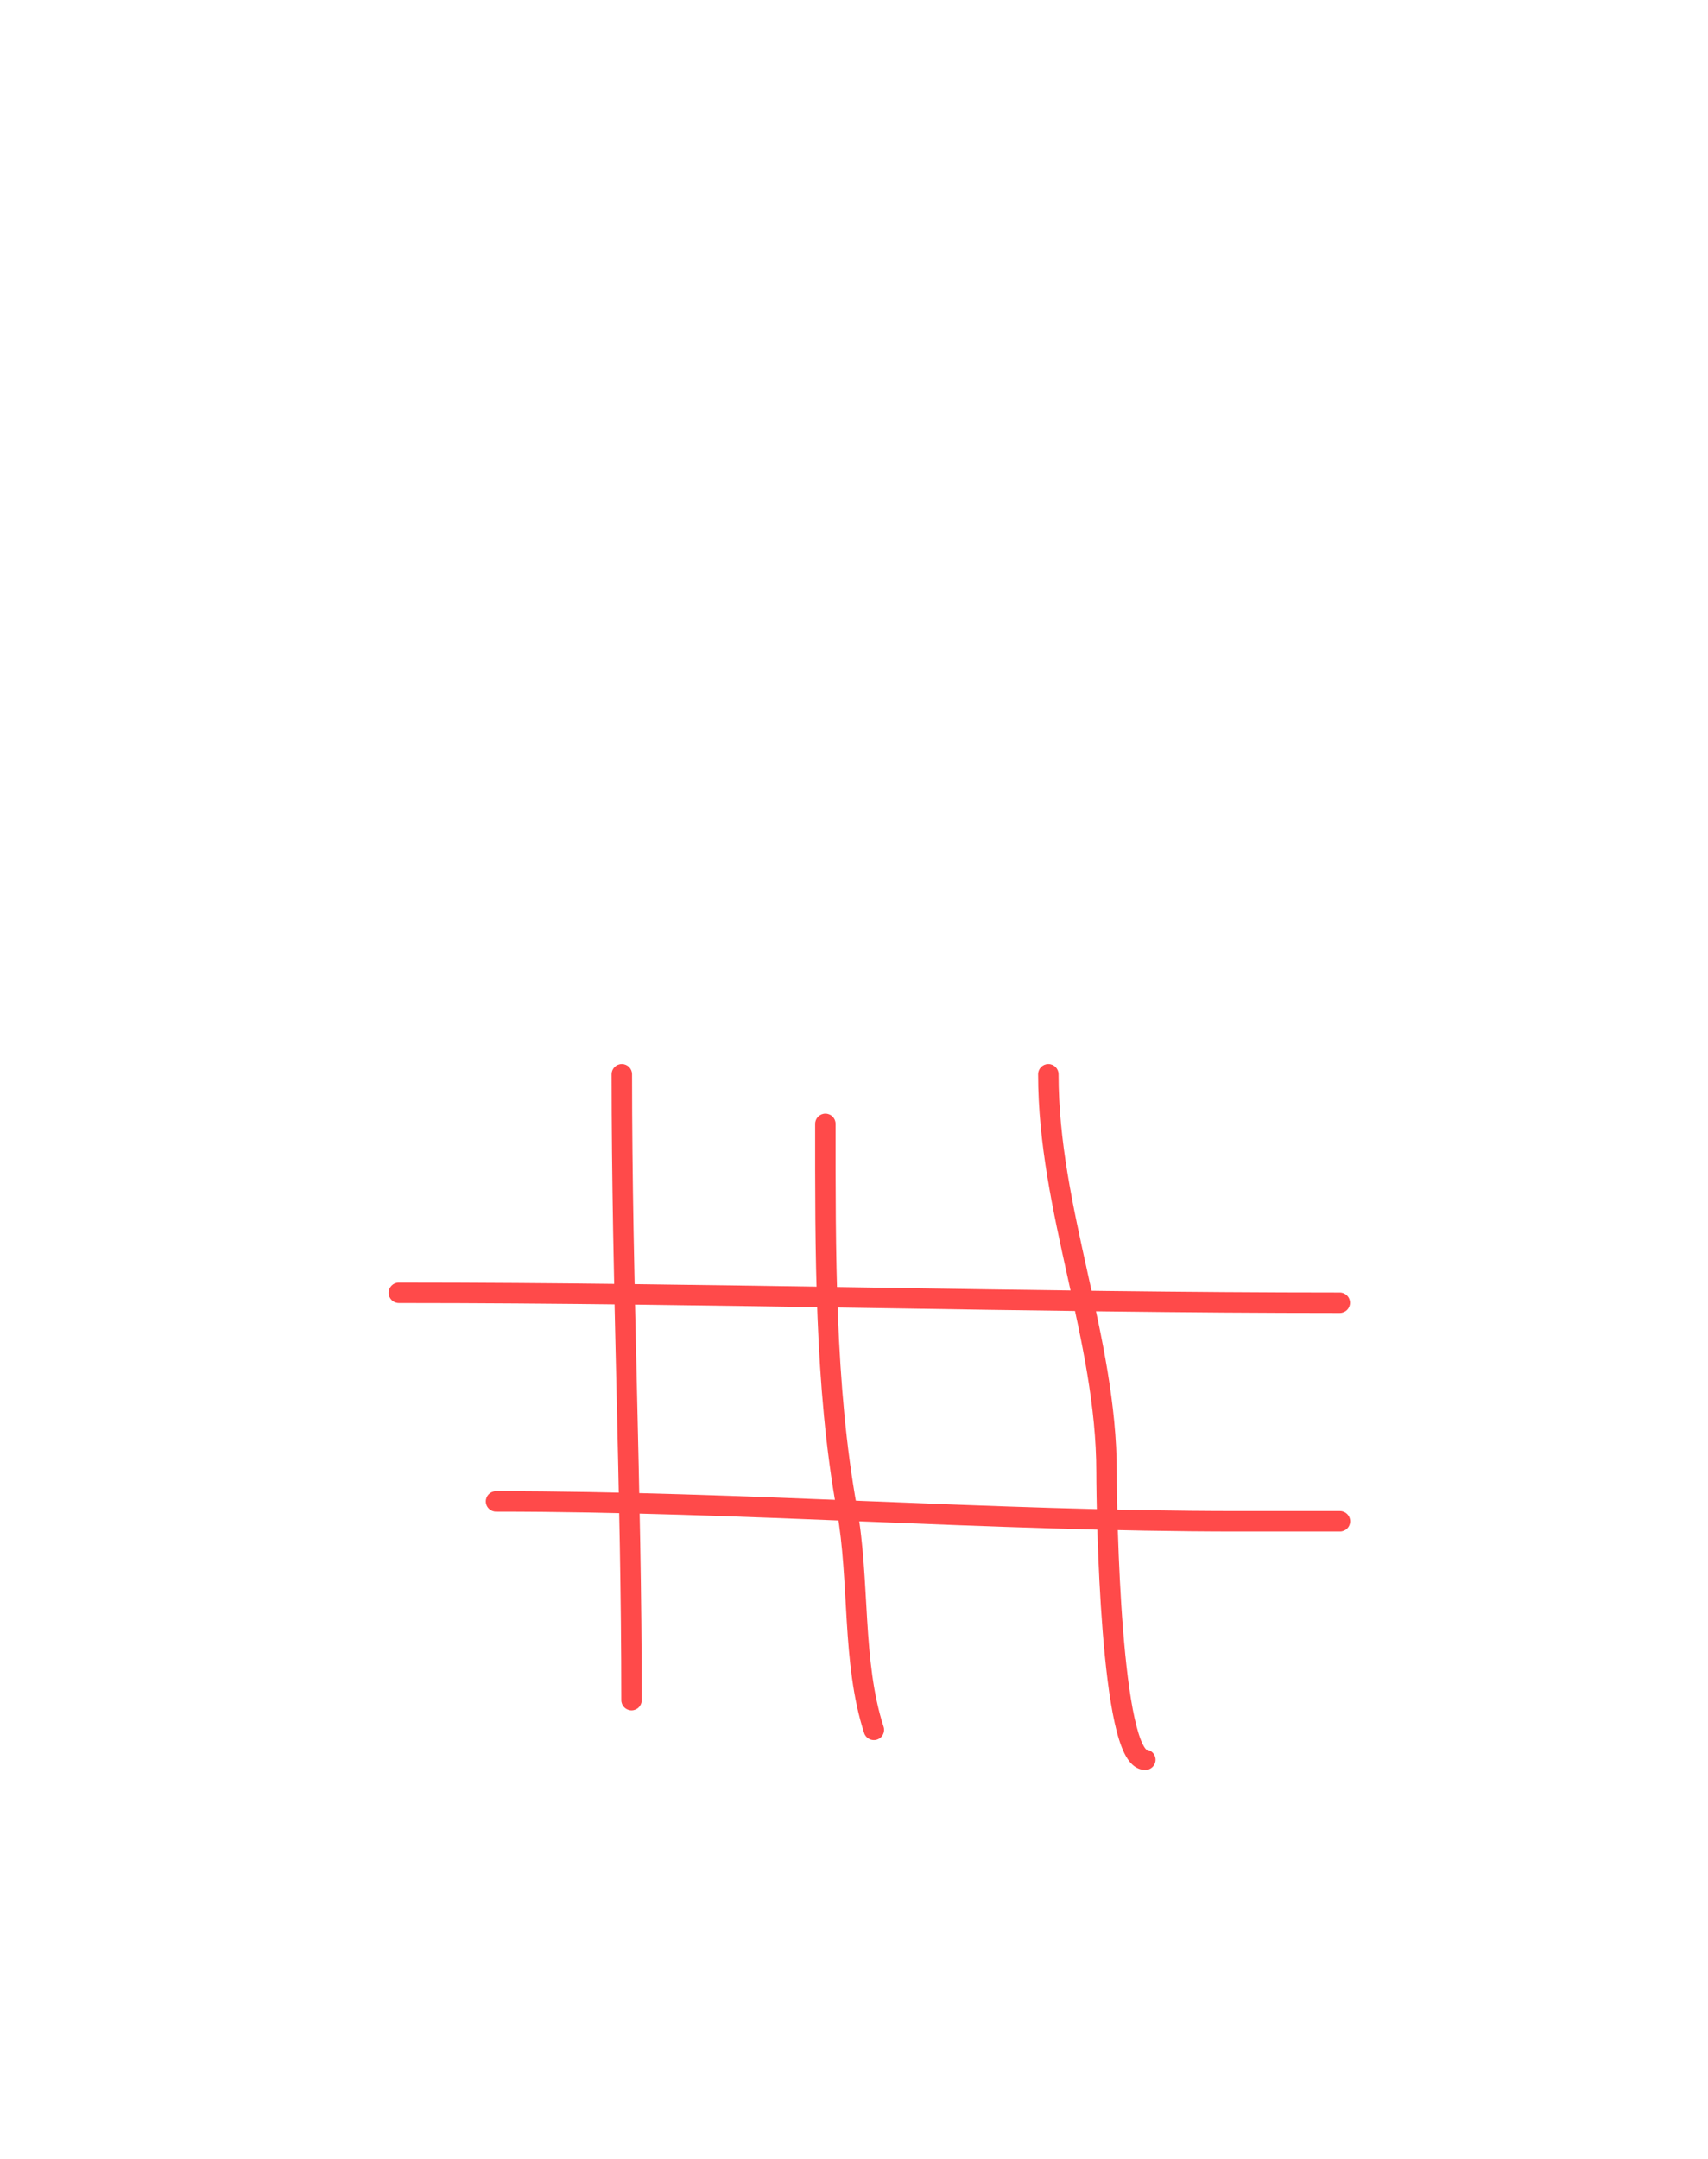 <svg width="167" height="211" viewBox="0 0 167 211" version="1.1" xmlns="http://www.w3.org/2000/svg" xmlns:xlink="http://www.w3.org/1999/xlink">
<title>Frame 3</title>
<desc>Created using Figma</desc>
<g id="Canvas" transform="translate(15987 2259)">
<clipPath id="clip-0" clip-rule="evenodd">
<path d="M -15987 -2259L -15820 -2259L -15820 -2048L -15987 -2048L -15987 -2259Z" fill="#FFFFFF"/>
</clipPath>
<g id="Frame 3" clip-path="url(#clip-0)">
<g id="Group 2">
<g id="Vector 5">
<use xlink:href="#path0_stroke" transform="translate(-15926.2 -2154)" fill="#FF4A4A"/>
</g>
<g id="Vector 6">
<use xlink:href="#path1_stroke" transform="translate(-15906.3 -2149.15)" fill="#FF4A4A"/>
</g>
<g id="Vector 7">
<use xlink:href="#path2_stroke" transform="translate(-15884.5 -2154)" fill="#FF4A4A"/>
</g>
<g id="Vector 8">
<use xlink:href="#path3_stroke" transform="translate(-15948 -2132.64)" fill="#FF4A4A"/>
</g>
<g id="Vector 9">
<use xlink:href="#path4_stroke" transform="translate(-15938.5 -2112.25)" fill="#FF4A4A"/>
</g>
</g>
</g>
</g>
<defs>
<path id="path0_stroke" d="M 1 0C 1 -0.552 0.552 -1 0 -1C -0.552 -1 -1 -0.552 -1 0L 1 0ZM -0.052 61.174C -0.052 61.726 0.396 62.174 0.948 62.174C 1.501 62.174 1.948 61.726 1.948 61.174L -0.052 61.174ZM -1 0C -1 10.232 -0.763 20.436 -0.526 30.622C -0.288 40.811 -0.052 50.984 -0.052 61.174L 1.948 61.174C 1.948 50.957 1.711 40.761 1.474 30.575C 1.237 20.385 1 10.205 1 0L -1 0Z"/>
<path id="path1_stroke" d="M 1 0C 1 -0.552 0.553 -1 0 -1C -0.552 -1 -1 -0.552 -1 0L 1 0ZM 2.108 37.654L 1.124 37.833L 2.108 37.654ZM 3.792 59.541C 3.963 60.067 4.527 60.354 5.052 60.183C 5.577 60.012 5.864 59.447 5.693 58.922L 3.792 59.541ZM -1 0C -1 12.206 -1.081 25.699 1.124 37.833L 3.092 37.475C 0.926 25.555 1 12.258 1 0L -1 0ZM 1.124 37.833C 1.744 41.245 1.858 44.889 2.091 48.627C 2.321 52.323 2.666 56.085 3.792 59.541L 5.693 58.922C 4.654 55.729 4.316 52.191 4.087 48.503C 3.86 44.858 3.739 41.038 3.092 37.475L 1.124 37.833Z"/>
<path id="path2_stroke" d="M 1 4.53494e-13C 1 -0.552 0.552 -1 4.53494e-13 -1C -0.552 -1 -1 -0.552 -1 -4.53494e-13L 1 4.53494e-13ZM 9.485 68C 10.037 68 10.485 67.552 10.485 67C 10.485 66.448 10.037 66 9.485 66L 9.485 68ZM -1 -4.53494e-13C -1 6.781 0.45 13.346 1.869 19.758C 3.296 26.205 4.691 32.494 4.691 38.895L 6.691 38.895C 6.691 32.238 5.24 25.733 3.822 19.325C 2.395 12.881 1 6.527 1 4.53494e-13L -1 -4.53494e-13ZM 4.691 38.895C 4.691 40.824 4.788 47.879 5.314 54.463C 5.576 57.748 5.948 60.958 6.479 63.362C 6.742 64.556 7.058 65.615 7.45 66.397C 7.646 66.788 7.887 67.165 8.195 67.455C 8.513 67.754 8.948 68 9.485 68L 9.485 66C 9.596 66 9.628 66.056 9.566 65.998C 9.495 65.931 9.379 65.782 9.238 65.501C 8.957 64.941 8.684 64.074 8.432 62.931C 7.932 60.665 7.568 57.566 7.308 54.303C 6.788 47.792 6.691 40.794 6.691 38.895L 4.691 38.895Z"/>
<path id="path3_stroke" d="M 0 -1C -0.552 -1 -1 -0.552 -1 0C -1 0.552 -0.552 1 0 1L 0 -1ZM 92 1.971C 92.552 1.971 93 1.523 93 0.971C 93 0.419 92.552 -0.029 92 -0.029L 92 1.971ZM 0 1C 15.262 1 30.702 1.243 46.109 1.485C 61.513 1.728 76.885 1.971 92 1.971L 92 -0.029C 76.903 -0.029 61.547 -0.272 46.14 -0.514C 30.736 -0.757 15.281 -1 0 -1L 0 1Z"/>
<path id="path4_stroke" d="M 0 -1C -0.552 -1 -1 -0.552 -1 0C -1 0.552 -0.552 1 0 1L 0 -1ZM 82.515 2.942C 83.067 2.942 83.515 2.494 83.515 1.942C 83.515 1.39 83.067 0.942 82.515 0.942L 82.515 2.942ZM 0 1C 12.057 1 24.108 1.485 36.19 1.97C 48.265 2.456 60.371 2.942 72.504 2.942L 72.504 0.942C 60.418 0.942 48.352 0.457 36.27 -0.028C 24.195 -0.514 12.104 -1 0 -1L 0 1ZM 72.504 2.942C 72.51 2.942 72.517 2.942 72.523 2.942C 72.53 2.942 72.536 2.942 72.543 2.942C 72.549 2.942 72.556 2.942 72.562 2.942C 72.569 2.942 72.576 2.942 72.582 2.942C 72.588 2.942 72.595 2.942 72.602 2.942C 72.608 2.942 72.615 2.942 72.621 2.942C 72.628 2.942 72.634 2.942 72.641 2.942C 72.647 2.942 72.654 2.942 72.66 2.942C 72.667 2.942 72.673 2.942 72.68 2.942C 72.686 2.942 72.693 2.942 72.699 2.942C 72.706 2.942 72.712 2.942 72.719 2.942C 72.725 2.942 72.732 2.942 72.738 2.942C 72.745 2.942 72.751 2.942 72.758 2.942C 72.764 2.942 72.771 2.942 72.778 2.942C 72.784 2.942 72.791 2.942 72.797 2.942C 72.804 2.942 72.81 2.942 72.817 2.942C 72.823 2.942 72.83 2.942 72.836 2.942C 72.843 2.942 72.849 2.942 72.856 2.942C 72.862 2.942 72.869 2.942 72.875 2.942C 72.882 2.942 72.888 2.942 72.895 2.942C 72.901 2.942 72.908 2.942 72.914 2.942C 72.921 2.942 72.927 2.942 72.934 2.942C 72.941 2.942 72.947 2.942 72.954 2.942C 72.96 2.942 72.967 2.942 72.973 2.942C 72.98 2.942 72.986 2.942 72.993 2.942C 72.999 2.942 73.006 2.942 73.012 2.942C 73.019 2.942 73.025 2.942 73.032 2.942C 73.038 2.942 73.045 2.942 73.051 2.942C 73.058 2.942 73.064 2.942 73.071 2.942C 73.077 2.942 73.084 2.942 73.09 2.942C 73.097 2.942 73.103 2.942 73.11 2.942C 73.117 2.942 73.123 2.942 73.129 2.942C 73.136 2.942 73.143 2.942 73.149 2.942C 73.156 2.942 73.162 2.942 73.169 2.942C 73.175 2.942 73.182 2.942 73.188 2.942C 73.195 2.942 73.201 2.942 73.208 2.942C 73.214 2.942 73.221 2.942 73.227 2.942C 73.234 2.942 73.24 2.942 73.247 2.942C 73.253 2.942 73.26 2.942 73.266 2.942C 73.273 2.942 73.279 2.942 73.286 2.942C 73.293 2.942 73.299 2.942 73.305 2.942C 73.312 2.942 73.319 2.942 73.325 2.942C 73.332 2.942 73.338 2.942 73.345 2.942C 73.351 2.942 73.358 2.942 73.364 2.942C 73.371 2.942 73.377 2.942 73.384 2.942C 73.39 2.942 73.397 2.942 73.403 2.942C 73.41 2.942 73.416 2.942 73.423 2.942C 73.429 2.942 73.436 2.942 73.442 2.942C 73.449 2.942 73.455 2.942 73.462 2.942C 73.468 2.942 73.475 2.942 73.481 2.942C 73.488 2.942 73.495 2.942 73.501 2.942C 73.508 2.942 73.514 2.942 73.521 2.942C 73.527 2.942 73.534 2.942 73.54 2.942C 73.547 2.942 73.553 2.942 73.56 2.942C 73.566 2.942 73.573 2.942 73.579 2.942C 73.586 2.942 73.592 2.942 73.599 2.942C 73.605 2.942 73.612 2.942 73.618 2.942C 73.625 2.942 73.631 2.942 73.638 2.942C 73.644 2.942 73.651 2.942 73.657 2.942C 73.664 2.942 73.671 2.942 73.677 2.942C 73.683 2.942 73.69 2.942 73.697 2.942C 73.703 2.942 73.71 2.942 73.716 2.942C 73.723 2.942 73.729 2.942 73.736 2.942C 73.742 2.942 73.749 2.942 73.755 2.942C 73.762 2.942 73.768 2.942 73.775 2.942C 73.781 2.942 73.788 2.942 73.794 2.942C 73.801 2.942 73.807 2.942 73.814 2.942C 73.82 2.942 73.827 2.942 73.833 2.942C 73.84 2.942 73.847 2.942 73.853 2.942C 73.859 2.942 73.866 2.942 73.873 2.942C 73.879 2.942 73.886 2.942 73.892 2.942C 73.899 2.942 73.905 2.942 73.912 2.942C 73.918 2.942 73.925 2.942 73.931 2.942C 73.938 2.942 73.944 2.942 73.951 2.942C 73.957 2.942 73.964 2.942 73.97 2.942C 73.977 2.942 73.983 2.942 73.99 2.942C 73.996 2.942 74.003 2.942 74.009 2.942C 74.016 2.942 74.022 2.942 74.029 2.942C 74.035 2.942 74.042 2.942 74.049 2.942C 74.055 2.942 74.062 2.942 74.068 2.942C 74.075 2.942 74.081 2.942 74.088 2.942C 74.094 2.942 74.101 2.942 74.107 2.942C 74.114 2.942 74.12 2.942 74.127 2.942C 74.133 2.942 74.14 2.942 74.146 2.942C 74.153 2.942 74.159 2.942 74.166 2.942C 74.172 2.942 74.179 2.942 74.185 2.942C 74.192 2.942 74.198 2.942 74.205 2.942C 74.212 2.942 74.218 2.942 74.225 2.942C 74.231 2.942 74.238 2.942 74.244 2.942C 74.251 2.942 74.257 2.942 74.264 2.942C 74.27 2.942 74.277 2.942 74.283 2.942C 74.29 2.942 74.296 2.942 74.303 2.942C 74.309 2.942 74.316 2.942 74.322 2.942C 74.329 2.942 74.335 2.942 74.342 2.942C 74.348 2.942 74.355 2.942 74.361 2.942C 74.368 2.942 74.374 2.942 74.381 2.942C 74.388 2.942 74.394 2.942 74.4 2.942C 74.407 2.942 74.413 2.942 74.42 2.942C 74.427 2.942 74.433 2.942 74.44 2.942C 74.446 2.942 74.453 2.942 74.459 2.942C 74.466 2.942 74.472 2.942 74.479 2.942C 74.485 2.942 74.492 2.942 74.498 2.942C 74.505 2.942 74.511 2.942 74.518 2.942C 74.524 2.942 74.531 2.942 74.537 2.942C 74.544 2.942 74.55 2.942 74.557 2.942C 74.563 2.942 74.57 2.942 74.576 2.942C 74.583 2.942 74.59 2.942 74.596 2.942C 74.603 2.942 74.609 2.942 74.616 2.942C 74.622 2.942 74.629 2.942 74.635 2.942C 74.642 2.942 74.648 2.942 74.655 2.942C 74.661 2.942 74.668 2.942 74.674 2.942C 74.681 2.942 74.687 2.942 74.694 2.942C 74.7 2.942 74.707 2.942 74.713 2.942C 74.72 2.942 74.726 2.942 74.733 2.942C 74.739 2.942 74.746 2.942 74.752 2.942C 74.759 2.942 74.766 2.942 74.772 2.942C 74.778 2.942 74.785 2.942 74.792 2.942C 74.798 2.942 74.805 2.942 74.811 2.942C 74.818 2.942 74.824 2.942 74.831 2.942C 74.837 2.942 74.844 2.942 74.85 2.942C 74.857 2.942 74.863 2.942 74.87 2.942C 74.876 2.942 74.883 2.942 74.889 2.942C 74.896 2.942 74.902 2.942 74.909 2.942C 74.915 2.942 74.922 2.942 74.928 2.942C 74.935 2.942 74.942 2.942 74.948 2.942C 74.954 2.942 74.961 2.942 74.968 2.942C 74.974 2.942 74.981 2.942 74.987 2.942C 74.994 2.942 75 2.942 75.007 2.942C 75.013 2.942 75.02 2.942 75.026 2.942C 75.033 2.942 75.039 2.942 75.046 2.942C 75.052 2.942 75.059 2.942 75.065 2.942C 75.072 2.942 75.078 2.942 75.085 2.942C 75.091 2.942 75.098 2.942 75.104 2.942C 75.111 2.942 75.118 2.942 75.124 2.942C 75.13 2.942 75.137 2.942 75.144 2.942C 75.15 2.942 75.157 2.942 75.163 2.942C 75.17 2.942 75.176 2.942 75.183 2.942C 75.189 2.942 75.196 2.942 75.202 2.942C 75.209 2.942 75.215 2.942 75.222 2.942C 75.228 2.942 75.235 2.942 75.241 2.942C 75.248 2.942 75.254 2.942 75.261 2.942C 75.267 2.942 75.274 2.942 75.28 2.942C 75.287 2.942 75.293 2.942 75.3 2.942C 75.306 2.942 75.313 2.942 75.32 2.942C 75.326 2.942 75.333 2.942 75.339 2.942C 75.346 2.942 75.352 2.942 75.359 2.942C 75.365 2.942 75.372 2.942 75.378 2.942C 75.385 2.942 75.391 2.942 75.398 2.942C 75.404 2.942 75.411 2.942 75.417 2.942C 75.424 2.942 75.43 2.942 75.437 2.942C 75.443 2.942 75.45 2.942 75.456 2.942C 75.463 2.942 75.469 2.942 75.476 2.942C 75.483 2.942 75.489 2.942 75.496 2.942C 75.502 2.942 75.508 2.942 75.515 2.942C 75.522 2.942 75.528 2.942 75.535 2.942C 75.541 2.942 75.548 2.942 75.554 2.942C 75.561 2.942 75.567 2.942 75.574 2.942C 75.58 2.942 75.587 2.942 75.593 2.942C 75.6 2.942 75.606 2.942 75.613 2.942C 75.619 2.942 75.626 2.942 75.632 2.942C 75.639 2.942 75.645 2.942 75.652 2.942C 75.658 2.942 75.665 2.942 75.671 2.942C 75.678 2.942 75.684 2.942 75.691 2.942C 75.698 2.942 75.704 2.942 75.711 2.942C 75.717 2.942 75.724 2.942 75.73 2.942C 75.737 2.942 75.743 2.942 75.75 2.942C 75.756 2.942 75.763 2.942 75.769 2.942C 75.776 2.942 75.782 2.942 75.789 2.942C 75.795 2.942 75.802 2.942 75.808 2.942C 75.815 2.942 75.821 2.942 75.828 2.942C 75.834 2.942 75.841 2.942 75.847 2.942C 75.854 2.942 75.861 2.942 75.867 2.942C 75.874 2.942 75.88 2.942 75.887 2.942C 75.893 2.942 75.9 2.942 75.906 2.942C 75.913 2.942 75.919 2.942 75.926 2.942C 75.932 2.942 75.939 2.942 75.945 2.942C 75.952 2.942 75.958 2.942 75.965 2.942C 75.971 2.942 75.978 2.942 75.984 2.942C 75.991 2.942 75.997 2.942 76.004 2.942C 76.01 2.942 76.017 2.942 76.023 2.942C 76.03 2.942 76.037 2.942 76.043 2.942C 76.049 2.942 76.056 2.942 76.063 2.942C 76.069 2.942 76.076 2.942 76.082 2.942C 76.089 2.942 76.095 2.942 76.102 2.942C 76.108 2.942 76.115 2.942 76.121 2.942C 76.128 2.942 76.134 2.942 76.141 2.942C 76.147 2.942 76.154 2.942 76.16 2.942C 76.167 2.942 76.173 2.942 76.18 2.942C 76.186 2.942 76.193 2.942 76.199 2.942C 76.206 2.942 76.213 2.942 76.219 2.942C 76.225 2.942 76.232 2.942 76.239 2.942C 76.245 2.942 76.252 2.942 76.258 2.942C 76.265 2.942 76.271 2.942 76.278 2.942C 76.284 2.942 76.291 2.942 76.297 2.942C 76.304 2.942 76.31 2.942 76.317 2.942C 76.323 2.942 76.33 2.942 76.336 2.942C 76.343 2.942 76.349 2.942 76.356 2.942C 76.362 2.942 76.369 2.942 76.375 2.942C 76.382 2.942 76.388 2.942 76.395 2.942C 76.401 2.942 76.408 2.942 76.415 2.942C 76.421 2.942 76.428 2.942 76.434 2.942C 76.441 2.942 76.447 2.942 76.454 2.942C 76.46 2.942 76.467 2.942 76.473 2.942C 76.48 2.942 76.486 2.942 76.493 2.942C 76.499 2.942 76.506 2.942 76.512 2.942C 76.519 2.942 76.525 2.942 76.532 2.942C 76.538 2.942 76.545 2.942 76.551 2.942C 76.558 2.942 76.564 2.942 76.571 2.942C 76.578 2.942 76.584 2.942 76.591 2.942C 76.597 2.942 76.603 2.942 76.61 2.942C 76.617 2.942 76.623 2.942 76.63 2.942C 76.636 2.942 76.643 2.942 76.649 2.942C 76.656 2.942 76.662 2.942 76.669 2.942C 76.675 2.942 76.682 2.942 76.688 2.942C 76.695 2.942 76.701 2.942 76.708 2.942C 76.714 2.942 76.721 2.942 76.727 2.942C 76.734 2.942 76.74 2.942 76.747 2.942C 76.753 2.942 76.76 2.942 76.766 2.942C 76.773 2.942 76.779 2.942 76.786 2.942C 76.793 2.942 76.799 2.942 76.806 2.942C 76.812 2.942 76.819 2.942 76.825 2.942C 76.832 2.942 76.838 2.942 76.845 2.942C 76.851 2.942 76.858 2.942 76.864 2.942C 76.871 2.942 76.877 2.942 76.884 2.942C 76.89 2.942 76.897 2.942 76.903 2.942C 76.91 2.942 76.916 2.942 76.923 2.942C 76.929 2.942 76.936 2.942 76.942 2.942C 76.949 2.942 76.956 2.942 76.962 2.942C 76.969 2.942 76.975 2.942 76.982 2.942C 76.988 2.942 76.995 2.942 77.001 2.942C 77.008 2.942 77.014 2.942 77.021 2.942C 77.027 2.942 77.034 2.942 77.04 2.942C 77.047 2.942 77.053 2.942 77.06 2.942C 77.066 2.942 77.073 2.942 77.079 2.942C 77.086 2.942 77.092 2.942 77.099 2.942C 77.105 2.942 77.112 2.942 77.118 2.942C 77.125 2.942 77.132 2.942 77.138 2.942C 77.144 2.942 77.151 2.942 77.158 2.942C 77.164 2.942 77.171 2.942 77.177 2.942C 77.184 2.942 77.19 2.942 77.197 2.942C 77.203 2.942 77.21 2.942 77.216 2.942C 77.223 2.942 77.229 2.942 77.236 2.942C 77.242 2.942 77.249 2.942 77.255 2.942C 77.262 2.942 77.268 2.942 77.275 2.942C 77.281 2.942 77.288 2.942 77.294 2.942C 77.301 2.942 77.308 2.942 77.314 2.942C 77.32 2.942 77.327 2.942 77.334 2.942C 77.34 2.942 77.347 2.942 77.353 2.942C 77.36 2.942 77.366 2.942 77.373 2.942C 77.379 2.942 77.386 2.942 77.392 2.942C 77.399 2.942 77.405 2.942 77.412 2.942C 77.418 2.942 77.425 2.942 77.431 2.942C 77.438 2.942 77.444 2.942 77.451 2.942C 77.457 2.942 77.464 2.942 77.47 2.942C 77.477 2.942 77.483 2.942 77.49 2.942C 77.496 2.942 77.503 2.942 77.51 2.942C 77.516 2.942 77.523 2.942 77.529 2.942C 77.536 2.942 77.542 2.942 77.549 2.942C 77.555 2.942 77.562 2.942 77.568 2.942C 77.575 2.942 77.581 2.942 77.588 2.942C 77.594 2.942 77.601 2.942 77.607 2.942C 77.614 2.942 77.62 2.942 77.627 2.942C 77.633 2.942 77.64 2.942 77.646 2.942C 77.653 2.942 77.659 2.942 77.666 2.942C 77.672 2.942 77.679 2.942 77.686 2.942C 77.692 2.942 77.698 2.942 77.705 2.942C 77.712 2.942 77.718 2.942 77.725 2.942C 77.731 2.942 77.738 2.942 77.744 2.942C 77.751 2.942 77.757 2.942 77.764 2.942C 77.77 2.942 77.777 2.942 77.783 2.942C 77.79 2.942 77.796 2.942 77.803 2.942C 77.809 2.942 77.816 2.942 77.822 2.942C 77.829 2.942 77.835 2.942 77.842 2.942C 77.848 2.942 77.855 2.942 77.862 2.942C 77.868 2.942 77.874 2.942 77.881 2.942C 77.888 2.942 77.894 2.942 77.901 2.942C 77.907 2.942 77.914 2.942 77.92 2.942C 77.927 2.942 77.933 2.942 77.94 2.942C 77.946 2.942 77.953 2.942 77.959 2.942C 77.966 2.942 77.972 2.942 77.979 2.942C 77.985 2.942 77.992 2.942 77.998 2.942C 78.005 2.942 78.011 2.942 78.018 2.942C 78.024 2.942 78.031 2.942 78.037 2.942C 78.044 2.942 78.05 2.942 78.057 2.942C 78.064 2.942 78.07 2.942 78.077 2.942C 78.083 2.942 78.09 2.942 78.096 2.942C 78.103 2.942 78.109 2.942 78.116 2.942C 78.122 2.942 78.129 2.942 78.135 2.942C 78.142 2.942 78.148 2.942 78.155 2.942C 78.161 2.942 78.168 2.942 78.174 2.942C 78.181 2.942 78.187 2.942 78.194 2.942C 78.2 2.942 78.207 2.942 78.213 2.942C 78.22 2.942 78.227 2.942 78.233 2.942C 78.24 2.942 78.246 2.942 78.253 2.942C 78.259 2.942 78.266 2.942 78.272 2.942C 78.279 2.942 78.285 2.942 78.292 2.942C 78.298 2.942 78.305 2.942 78.311 2.942C 78.318 2.942 78.324 2.942 78.331 2.942C 78.337 2.942 78.344 2.942 78.35 2.942C 78.357 2.942 78.363 2.942 78.37 2.942C 78.376 2.942 78.383 2.942 78.389 2.942C 78.396 2.942 78.403 2.942 78.409 2.942C 78.415 2.942 78.422 2.942 78.428 2.942C 78.435 2.942 78.442 2.942 78.448 2.942C 78.455 2.942 78.461 2.942 78.468 2.942C 78.474 2.942 78.481 2.942 78.487 2.942C 78.494 2.942 78.5 2.942 78.507 2.942C 78.513 2.942 78.52 2.942 78.526 2.942C 78.533 2.942 78.539 2.942 78.546 2.942C 78.552 2.942 78.559 2.942 78.565 2.942C 78.572 2.942 78.578 2.942 78.585 2.942C 78.591 2.942 78.598 2.942 78.605 2.942C 78.611 2.942 78.618 2.942 78.624 2.942C 78.631 2.942 78.637 2.942 78.644 2.942C 78.65 2.942 78.657 2.942 78.663 2.942C 78.67 2.942 78.676 2.942 78.683 2.942C 78.689 2.942 78.696 2.942 78.702 2.942C 78.709 2.942 78.715 2.942 78.722 2.942C 78.728 2.942 78.735 2.942 78.741 2.942C 78.748 2.942 78.754 2.942 78.761 2.942C 78.767 2.942 78.774 2.942 78.781 2.942C 78.787 2.942 78.793 2.942 78.8 2.942C 78.807 2.942 78.813 2.942 78.82 2.942C 78.826 2.942 78.833 2.942 78.839 2.942C 78.846 2.942 78.852 2.942 78.859 2.942C 78.865 2.942 78.872 2.942 78.878 2.942C 78.885 2.942 78.891 2.942 78.898 2.942C 78.904 2.942 78.911 2.942 78.917 2.942C 78.924 2.942 78.93 2.942 78.937 2.942C 78.943 2.942 78.95 2.942 78.957 2.942C 78.963 2.942 78.969 2.942 78.976 2.942C 78.983 2.942 78.989 2.942 78.996 2.942C 79.002 2.942 79.009 2.942 79.015 2.942C 79.022 2.942 79.028 2.942 79.035 2.942C 79.041 2.942 79.048 2.942 79.054 2.942C 79.061 2.942 79.067 2.942 79.074 2.942C 79.08 2.942 79.087 2.942 79.093 2.942C 79.1 2.942 79.106 2.942 79.113 2.942C 79.119 2.942 79.126 2.942 79.132 2.942C 79.139 2.942 79.145 2.942 79.152 2.942C 79.159 2.942 79.165 2.942 79.172 2.942C 79.178 2.942 79.185 2.942 79.191 2.942C 79.198 2.942 79.204 2.942 79.211 2.942C 79.217 2.942 79.224 2.942 79.23 2.942C 79.237 2.942 79.243 2.942 79.25 2.942C 79.256 2.942 79.263 2.942 79.269 2.942C 79.276 2.942 79.282 2.942 79.289 2.942C 79.295 2.942 79.302 2.942 79.308 2.942C 79.315 2.942 79.322 2.942 79.328 2.942C 79.335 2.942 79.341 2.942 79.348 2.942C 79.354 2.942 79.361 2.942 79.367 2.942C 79.374 2.942 79.38 2.942 79.387 2.942C 79.393 2.942 79.4 2.942 79.406 2.942C 79.413 2.942 79.419 2.942 79.426 2.942C 79.432 2.942 79.439 2.942 79.445 2.942C 79.452 2.942 79.458 2.942 79.465 2.942C 79.471 2.942 79.478 2.942 79.484 2.942C 79.491 2.942 79.498 2.942 79.504 2.942C 79.51 2.942 79.517 2.942 79.523 2.942C 79.53 2.942 79.537 2.942 79.543 2.942C 79.55 2.942 79.556 2.942 79.563 2.942C 79.569 2.942 79.576 2.942 79.582 2.942C 79.589 2.942 79.595 2.942 79.602 2.942C 79.608 2.942 79.615 2.942 79.621 2.942C 79.628 2.942 79.634 2.942 79.641 2.942C 79.647 2.942 79.654 2.942 79.66 2.942C 79.667 2.942 79.673 2.942 79.68 2.942C 79.686 2.942 79.693 2.942 79.7 2.942C 79.706 2.942 79.713 2.942 79.719 2.942C 79.726 2.942 79.732 2.942 79.739 2.942C 79.745 2.942 79.752 2.942 79.758 2.942C 79.765 2.942 79.771 2.942 79.778 2.942C 79.784 2.942 79.791 2.942 79.797 2.942C 79.804 2.942 79.81 2.942 79.817 2.942C 79.823 2.942 79.83 2.942 79.836 2.942C 79.843 2.942 79.849 2.942 79.856 2.942C 79.862 2.942 79.869 2.942 79.876 2.942C 79.882 2.942 79.888 2.942 79.895 2.942C 79.902 2.942 79.908 2.942 79.915 2.942C 79.921 2.942 79.928 2.942 79.934 2.942C 79.941 2.942 79.947 2.942 79.954 2.942C 79.96 2.942 79.967 2.942 79.973 2.942C 79.98 2.942 79.986 2.942 79.993 2.942C 79.999 2.942 80.006 2.942 80.012 2.942C 80.019 2.942 80.025 2.942 80.032 2.942C 80.038 2.942 80.045 2.942 80.052 2.942C 80.058 2.942 80.064 2.942 80.071 2.942C 80.078 2.942 80.084 2.942 80.091 2.942C 80.097 2.942 80.104 2.942 80.11 2.942C 80.117 2.942 80.123 2.942 80.13 2.942C 80.136 2.942 80.143 2.942 80.149 2.942C 80.156 2.942 80.162 2.942 80.169 2.942C 80.175 2.942 80.182 2.942 80.188 2.942C 80.195 2.942 80.201 2.942 80.208 2.942C 80.214 2.942 80.221 2.942 80.228 2.942C 80.234 2.942 80.24 2.942 80.247 2.942C 80.254 2.942 80.26 2.942 80.267 2.942C 80.273 2.942 80.28 2.942 80.286 2.942C 80.293 2.942 80.299 2.942 80.306 2.942C 80.312 2.942 80.319 2.942 80.325 2.942C 80.332 2.942 80.338 2.942 80.345 2.942C 80.351 2.942 80.358 2.942 80.364 2.942C 80.371 2.942 80.377 2.942 80.384 2.942C 80.39 2.942 80.397 2.942 80.403 2.942C 80.41 2.942 80.416 2.942 80.423 2.942C 80.43 2.942 80.436 2.942 80.443 2.942C 80.449 2.942 80.456 2.942 80.462 2.942C 80.469 2.942 80.475 2.942 80.482 2.942C 80.488 2.942 80.495 2.942 80.501 2.942C 80.508 2.942 80.514 2.942 80.521 2.942C 80.527 2.942 80.534 2.942 80.54 2.942C 80.547 2.942 80.553 2.942 80.56 2.942C 80.566 2.942 80.573 2.942 80.579 2.942C 80.586 2.942 80.593 2.942 80.599 2.942C 80.606 2.942 80.612 2.942 80.618 2.942C 80.625 2.942 80.632 2.942 80.638 2.942C 80.645 2.942 80.651 2.942 80.658 2.942C 80.664 2.942 80.671 2.942 80.677 2.942C 80.684 2.942 80.69 2.942 80.697 2.942C 80.703 2.942 80.71 2.942 80.716 2.942C 80.723 2.942 80.729 2.942 80.736 2.942C 80.742 2.942 80.749 2.942 80.755 2.942C 80.762 2.942 80.768 2.942 80.775 2.942C 80.781 2.942 80.788 2.942 80.794 2.942C 80.801 2.942 80.808 2.942 80.814 2.942C 80.821 2.942 80.827 2.942 80.834 2.942C 80.84 2.942 80.847 2.942 80.853 2.942C 80.86 2.942 80.866 2.942 80.873 2.942C 80.879 2.942 80.886 2.942 80.892 2.942C 80.899 2.942 80.905 2.942 80.912 2.942C 80.918 2.942 80.925 2.942 80.931 2.942C 80.938 2.942 80.944 2.942 80.951 2.942C 80.957 2.942 80.964 2.942 80.971 2.942C 80.977 2.942 80.984 2.942 80.99 2.942C 80.997 2.942 81.003 2.942 81.01 2.942C 81.016 2.942 81.023 2.942 81.029 2.942C 81.036 2.942 81.042 2.942 81.049 2.942C 81.055 2.942 81.062 2.942 81.068 2.942C 81.075 2.942 81.081 2.942 81.088 2.942C 81.094 2.942 81.101 2.942 81.107 2.942C 81.114 2.942 81.12 2.942 81.127 2.942C 81.133 2.942 81.14 2.942 81.147 2.942C 81.153 2.942 81.159 2.942 81.166 2.942C 81.173 2.942 81.179 2.942 81.186 2.942C 81.192 2.942 81.199 2.942 81.205 2.942C 81.212 2.942 81.218 2.942 81.225 2.942C 81.231 2.942 81.238 2.942 81.244 2.942C 81.251 2.942 81.257 2.942 81.264 2.942C 81.27 2.942 81.277 2.942 81.283 2.942C 81.29 2.942 81.296 2.942 81.303 2.942C 81.309 2.942 81.316 2.942 81.323 2.942C 81.329 2.942 81.335 2.942 81.342 2.942C 81.349 2.942 81.355 2.942 81.362 2.942C 81.368 2.942 81.375 2.942 81.381 2.942C 81.388 2.942 81.394 2.942 81.401 2.942C 81.407 2.942 81.414 2.942 81.42 2.942C 81.427 2.942 81.433 2.942 81.44 2.942C 81.446 2.942 81.453 2.942 81.459 2.942C 81.466 2.942 81.472 2.942 81.479 2.942C 81.485 2.942 81.492 2.942 81.498 2.942C 81.505 2.942 81.511 2.942 81.518 2.942C 81.525 2.942 81.531 2.942 81.538 2.942C 81.544 2.942 81.551 2.942 81.557 2.942C 81.564 2.942 81.57 2.942 81.577 2.942C 81.583 2.942 81.59 2.942 81.596 2.942C 81.603 2.942 81.609 2.942 81.616 2.942C 81.622 2.942 81.629 2.942 81.635 2.942C 81.642 2.942 81.648 2.942 81.655 2.942C 81.661 2.942 81.668 2.942 81.674 2.942C 81.681 2.942 81.688 2.942 81.694 2.942C 81.701 2.942 81.707 2.942 81.713 2.942C 81.72 2.942 81.727 2.942 81.733 2.942C 81.74 2.942 81.746 2.942 81.753 2.942C 81.759 2.942 81.766 2.942 81.772 2.942C 81.779 2.942 81.785 2.942 81.792 2.942C 81.798 2.942 81.805 2.942 81.811 2.942C 81.818 2.942 81.824 2.942 81.831 2.942C 81.837 2.942 81.844 2.942 81.85 2.942C 81.857 2.942 81.863 2.942 81.87 2.942C 81.876 2.942 81.883 2.942 81.889 2.942C 81.896 2.942 81.903 2.942 81.909 2.942C 81.916 2.942 81.922 2.942 81.929 2.942C 81.935 2.942 81.942 2.942 81.948 2.942C 81.955 2.942 81.961 2.942 81.968 2.942C 81.974 2.942 81.981 2.942 81.987 2.942C 81.994 2.942 82 2.942 82.007 2.942C 82.013 2.942 82.02 2.942 82.026 2.942C 82.033 2.942 82.039 2.942 82.046 2.942C 82.052 2.942 82.059 2.942 82.066 2.942C 82.072 2.942 82.079 2.942 82.085 2.942C 82.092 2.942 82.098 2.942 82.105 2.942C 82.111 2.942 82.118 2.942 82.124 2.942C 82.131 2.942 82.137 2.942 82.144 2.942C 82.15 2.942 82.157 2.942 82.163 2.942C 82.17 2.942 82.176 2.942 82.183 2.942C 82.189 2.942 82.196 2.942 82.202 2.942C 82.209 2.942 82.215 2.942 82.222 2.942C 82.228 2.942 82.235 2.942 82.242 2.942C 82.248 2.942 82.254 2.942 82.261 2.942C 82.268 2.942 82.274 2.942 82.281 2.942C 82.287 2.942 82.294 2.942 82.3 2.942C 82.307 2.942 82.313 2.942 82.32 2.942C 82.326 2.942 82.333 2.942 82.339 2.942C 82.346 2.942 82.352 2.942 82.359 2.942C 82.365 2.942 82.372 2.942 82.378 2.942C 82.385 2.942 82.391 2.942 82.398 2.942C 82.404 2.942 82.411 2.942 82.418 2.942C 82.424 2.942 82.43 2.942 82.437 2.942C 82.444 2.942 82.45 2.942 82.457 2.942C 82.463 2.942 82.47 2.942 82.476 2.942C 82.483 2.942 82.489 2.942 82.496 2.942C 82.502 2.942 82.509 2.942 82.515 2.942L 82.515 0.942C 82.509 0.942 82.502 0.942 82.496 0.942C 82.489 0.942 82.483 0.942 82.476 0.942C 82.47 0.942 82.463 0.942 82.457 0.942C 82.45 0.942 82.444 0.942 82.437 0.942C 82.43 0.942 82.424 0.942 82.418 0.942C 82.411 0.942 82.404 0.942 82.398 0.942C 82.391 0.942 82.385 0.942 82.378 0.942C 82.372 0.942 82.365 0.942 82.359 0.942C 82.352 0.942 82.346 0.942 82.339 0.942C 82.333 0.942 82.326 0.942 82.32 0.942C 82.313 0.942 82.307 0.942 82.3 0.942C 82.294 0.942 82.287 0.942 82.281 0.942C 82.274 0.942 82.268 0.942 82.261 0.942C 82.254 0.942 82.248 0.942 82.242 0.942C 82.235 0.942 82.228 0.942 82.222 0.942C 82.215 0.942 82.209 0.942 82.202 0.942C 82.196 0.942 82.189 0.942 82.183 0.942C 82.176 0.942 82.17 0.942 82.163 0.942C 82.157 0.942 82.15 0.942 82.144 0.942C 82.137 0.942 82.131 0.942 82.124 0.942C 82.118 0.942 82.111 0.942 82.105 0.942C 82.098 0.942 82.092 0.942 82.085 0.942C 82.079 0.942 82.072 0.942 82.066 0.942C 82.059 0.942 82.052 0.942 82.046 0.942C 82.039 0.942 82.033 0.942 82.026 0.942C 82.02 0.942 82.013 0.942 82.007 0.942C 82 0.942 81.994 0.942 81.987 0.942C 81.981 0.942 81.974 0.942 81.968 0.942C 81.961 0.942 81.955 0.942 81.948 0.942C 81.942 0.942 81.935 0.942 81.929 0.942C 81.922 0.942 81.916 0.942 81.909 0.942C 81.903 0.942 81.896 0.942 81.889 0.942C 81.883 0.942 81.876 0.942 81.87 0.942C 81.863 0.942 81.857 0.942 81.85 0.942C 81.844 0.942 81.837 0.942 81.831 0.942C 81.824 0.942 81.818 0.942 81.811 0.942C 81.805 0.942 81.798 0.942 81.792 0.942C 81.785 0.942 81.779 0.942 81.772 0.942C 81.766 0.942 81.759 0.942 81.753 0.942C 81.746 0.942 81.74 0.942 81.733 0.942C 81.727 0.942 81.72 0.942 81.713 0.942C 81.707 0.942 81.701 0.942 81.694 0.942C 81.688 0.942 81.681 0.942 81.674 0.942C 81.668 0.942 81.661 0.942 81.655 0.942C 81.648 0.942 81.642 0.942 81.635 0.942C 81.629 0.942 81.622 0.942 81.616 0.942C 81.609 0.942 81.603 0.942 81.596 0.942C 81.59 0.942 81.583 0.942 81.577 0.942C 81.57 0.942 81.564 0.942 81.557 0.942C 81.551 0.942 81.544 0.942 81.538 0.942C 81.531 0.942 81.525 0.942 81.518 0.942C 81.511 0.942 81.505 0.942 81.498 0.942C 81.492 0.942 81.485 0.942 81.479 0.942C 81.472 0.942 81.466 0.942 81.459 0.942C 81.453 0.942 81.446 0.942 81.44 0.942C 81.433 0.942 81.427 0.942 81.42 0.942C 81.414 0.942 81.407 0.942 81.401 0.942C 81.394 0.942 81.388 0.942 81.381 0.942C 81.375 0.942 81.368 0.942 81.362 0.942C 81.355 0.942 81.349 0.942 81.342 0.942C 81.335 0.942 81.329 0.942 81.323 0.942C 81.316 0.942 81.309 0.942 81.303 0.942C 81.296 0.942 81.29 0.942 81.283 0.942C 81.277 0.942 81.27 0.942 81.264 0.942C 81.257 0.942 81.251 0.942 81.244 0.942C 81.238 0.942 81.231 0.942 81.225 0.942C 81.218 0.942 81.212 0.942 81.205 0.942C 81.199 0.942 81.192 0.942 81.186 0.942C 81.179 0.942 81.173 0.942 81.166 0.942C 81.159 0.942 81.153 0.942 81.147 0.942C 81.14 0.942 81.133 0.942 81.127 0.942C 81.12 0.942 81.114 0.942 81.107 0.942C 81.101 0.942 81.094 0.942 81.088 0.942C 81.081 0.942 81.075 0.942 81.068 0.942C 81.062 0.942 81.055 0.942 81.049 0.942C 81.042 0.942 81.036 0.942 81.029 0.942C 81.023 0.942 81.016 0.942 81.01 0.942C 81.003 0.942 80.997 0.942 80.99 0.942C 80.984 0.942 80.977 0.942 80.971 0.942C 80.964 0.942 80.957 0.942 80.951 0.942C 80.944 0.942 80.938 0.942 80.931 0.942C 80.925 0.942 80.918 0.942 80.912 0.942C 80.905 0.942 80.899 0.942 80.892 0.942C 80.886 0.942 80.879 0.942 80.873 0.942C 80.866 0.942 80.86 0.942 80.853 0.942C 80.847 0.942 80.84 0.942 80.834 0.942C 80.827 0.942 80.821 0.942 80.814 0.942C 80.808 0.942 80.801 0.942 80.794 0.942C 80.788 0.942 80.781 0.942 80.775 0.942C 80.768 0.942 80.762 0.942 80.755 0.942C 80.749 0.942 80.742 0.942 80.736 0.942C 80.729 0.942 80.723 0.942 80.716 0.942C 80.71 0.942 80.703 0.942 80.697 0.942C 80.69 0.942 80.684 0.942 80.677 0.942C 80.671 0.942 80.664 0.942 80.658 0.942C 80.651 0.942 80.645 0.942 80.638 0.942C 80.632 0.942 80.625 0.942 80.618 0.942C 80.612 0.942 80.606 0.942 80.599 0.942C 80.593 0.942 80.586 0.942 80.579 0.942C 80.573 0.942 80.566 0.942 80.56 0.942C 80.553 0.942 80.547 0.942 80.54 0.942C 80.534 0.942 80.527 0.942 80.521 0.942C 80.514 0.942 80.508 0.942 80.501 0.942C 80.495 0.942 80.488 0.942 80.482 0.942C 80.475 0.942 80.469 0.942 80.462 0.942C 80.456 0.942 80.449 0.942 80.443 0.942C 80.436 0.942 80.43 0.942 80.423 0.942C 80.416 0.942 80.41 0.942 80.403 0.942C 80.397 0.942 80.39 0.942 80.384 0.942C 80.377 0.942 80.371 0.942 80.364 0.942C 80.358 0.942 80.351 0.942 80.345 0.942C 80.338 0.942 80.332 0.942 80.325 0.942C 80.319 0.942 80.312 0.942 80.306 0.942C 80.299 0.942 80.293 0.942 80.286 0.942C 80.28 0.942 80.273 0.942 80.267 0.942C 80.26 0.942 80.254 0.942 80.247 0.942C 80.24 0.942 80.234 0.942 80.228 0.942C 80.221 0.942 80.214 0.942 80.208 0.942C 80.201 0.942 80.195 0.942 80.188 0.942C 80.182 0.942 80.175 0.942 80.169 0.942C 80.162 0.942 80.156 0.942 80.149 0.942C 80.143 0.942 80.136 0.942 80.13 0.942C 80.123 0.942 80.117 0.942 80.11 0.942C 80.104 0.942 80.097 0.942 80.091 0.942C 80.084 0.942 80.078 0.942 80.071 0.942C 80.064 0.942 80.058 0.942 80.052 0.942C 80.045 0.942 80.038 0.942 80.032 0.942C 80.025 0.942 80.019 0.942 80.012 0.942C 80.006 0.942 79.999 0.942 79.993 0.942C 79.986 0.942 79.98 0.942 79.973 0.942C 79.967 0.942 79.96 0.942 79.954 0.942C 79.947 0.942 79.941 0.942 79.934 0.942C 79.928 0.942 79.921 0.942 79.915 0.942C 79.908 0.942 79.902 0.942 79.895 0.942C 79.888 0.942 79.882 0.942 79.876 0.942C 79.869 0.942 79.862 0.942 79.856 0.942C 79.849 0.942 79.843 0.942 79.836 0.942C 79.83 0.942 79.823 0.942 79.817 0.942C 79.81 0.942 79.804 0.942 79.797 0.942C 79.791 0.942 79.784 0.942 79.778 0.942C 79.771 0.942 79.765 0.942 79.758 0.942C 79.752 0.942 79.745 0.942 79.739 0.942C 79.732 0.942 79.726 0.942 79.719 0.942C 79.713 0.942 79.706 0.942 79.7 0.942C 79.693 0.942 79.686 0.942 79.68 0.942C 79.673 0.942 79.667 0.942 79.66 0.942C 79.654 0.942 79.647 0.942 79.641 0.942C 79.634 0.942 79.628 0.942 79.621 0.942C 79.615 0.942 79.608 0.942 79.602 0.942C 79.595 0.942 79.589 0.942 79.582 0.942C 79.576 0.942 79.569 0.942 79.563 0.942C 79.556 0.942 79.55 0.942 79.543 0.942C 79.537 0.942 79.53 0.942 79.523 0.942C 79.517 0.942 79.51 0.942 79.504 0.942C 79.498 0.942 79.491 0.942 79.484 0.942C 79.478 0.942 79.471 0.942 79.465 0.942C 79.458 0.942 79.452 0.942 79.445 0.942C 79.439 0.942 79.432 0.942 79.426 0.942C 79.419 0.942 79.413 0.942 79.406 0.942C 79.4 0.942 79.393 0.942 79.387 0.942C 79.38 0.942 79.374 0.942 79.367 0.942C 79.361 0.942 79.354 0.942 79.348 0.942C 79.341 0.942 79.335 0.942 79.328 0.942C 79.322 0.942 79.315 0.942 79.308 0.942C 79.302 0.942 79.295 0.942 79.289 0.942C 79.282 0.942 79.276 0.942 79.269 0.942C 79.263 0.942 79.256 0.942 79.25 0.942C 79.243 0.942 79.237 0.942 79.23 0.942C 79.224 0.942 79.217 0.942 79.211 0.942C 79.204 0.942 79.198 0.942 79.191 0.942C 79.185 0.942 79.178 0.942 79.172 0.942C 79.165 0.942 79.159 0.942 79.152 0.942C 79.145 0.942 79.139 0.942 79.132 0.942C 79.126 0.942 79.119 0.942 79.113 0.942C 79.106 0.942 79.1 0.942 79.093 0.942C 79.087 0.942 79.08 0.942 79.074 0.942C 79.067 0.942 79.061 0.942 79.054 0.942C 79.048 0.942 79.041 0.942 79.035 0.942C 79.028 0.942 79.022 0.942 79.015 0.942C 79.009 0.942 79.002 0.942 78.996 0.942C 78.989 0.942 78.983 0.942 78.976 0.942C 78.969 0.942 78.963 0.942 78.957 0.942C 78.95 0.942 78.943 0.942 78.937 0.942C 78.93 0.942 78.924 0.942 78.917 0.942C 78.911 0.942 78.904 0.942 78.898 0.942C 78.891 0.942 78.885 0.942 78.878 0.942C 78.872 0.942 78.865 0.942 78.859 0.942C 78.852 0.942 78.846 0.942 78.839 0.942C 78.833 0.942 78.826 0.942 78.82 0.942C 78.813 0.942 78.807 0.942 78.8 0.942C 78.793 0.942 78.787 0.942 78.781 0.942C 78.774 0.942 78.767 0.942 78.761 0.942C 78.754 0.942 78.748 0.942 78.741 0.942C 78.735 0.942 78.728 0.942 78.722 0.942C 78.715 0.942 78.709 0.942 78.702 0.942C 78.696 0.942 78.689 0.942 78.683 0.942C 78.676 0.942 78.67 0.942 78.663 0.942C 78.657 0.942 78.65 0.942 78.644 0.942C 78.637 0.942 78.631 0.942 78.624 0.942C 78.618 0.942 78.611 0.942 78.605 0.942C 78.598 0.942 78.591 0.942 78.585 0.942C 78.578 0.942 78.572 0.942 78.565 0.942C 78.559 0.942 78.552 0.942 78.546 0.942C 78.539 0.942 78.533 0.942 78.526 0.942C 78.52 0.942 78.513 0.942 78.507 0.942C 78.5 0.942 78.494 0.942 78.487 0.942C 78.481 0.942 78.474 0.942 78.468 0.942C 78.461 0.942 78.455 0.942 78.448 0.942C 78.442 0.942 78.435 0.942 78.428 0.942C 78.422 0.942 78.415 0.942 78.409 0.942C 78.403 0.942 78.396 0.942 78.389 0.942C 78.383 0.942 78.376 0.942 78.37 0.942C 78.363 0.942 78.357 0.942 78.35 0.942C 78.344 0.942 78.337 0.942 78.331 0.942C 78.324 0.942 78.318 0.942 78.311 0.942C 78.305 0.942 78.298 0.942 78.292 0.942C 78.285 0.942 78.279 0.942 78.272 0.942C 78.266 0.942 78.259 0.942 78.253 0.942C 78.246 0.942 78.24 0.942 78.233 0.942C 78.227 0.942 78.22 0.942 78.213 0.942C 78.207 0.942 78.2 0.942 78.194 0.942C 78.187 0.942 78.181 0.942 78.174 0.942C 78.168 0.942 78.161 0.942 78.155 0.942C 78.148 0.942 78.142 0.942 78.135 0.942C 78.129 0.942 78.122 0.942 78.116 0.942C 78.109 0.942 78.103 0.942 78.096 0.942C 78.09 0.942 78.083 0.942 78.077 0.942C 78.07 0.942 78.064 0.942 78.057 0.942C 78.05 0.942 78.044 0.942 78.037 0.942C 78.031 0.942 78.024 0.942 78.018 0.942C 78.011 0.942 78.005 0.942 77.998 0.942C 77.992 0.942 77.985 0.942 77.979 0.942C 77.972 0.942 77.966 0.942 77.959 0.942C 77.953 0.942 77.946 0.942 77.94 0.942C 77.933 0.942 77.927 0.942 77.92 0.942C 77.914 0.942 77.907 0.942 77.901 0.942C 77.894 0.942 77.888 0.942 77.881 0.942C 77.874 0.942 77.868 0.942 77.862 0.942C 77.855 0.942 77.848 0.942 77.842 0.942C 77.835 0.942 77.829 0.942 77.822 0.942C 77.816 0.942 77.809 0.942 77.803 0.942C 77.796 0.942 77.79 0.942 77.783 0.942C 77.777 0.942 77.77 0.942 77.764 0.942C 77.757 0.942 77.751 0.942 77.744 0.942C 77.738 0.942 77.731 0.942 77.725 0.942C 77.718 0.942 77.712 0.942 77.705 0.942C 77.698 0.942 77.692 0.942 77.686 0.942C 77.679 0.942 77.672 0.942 77.666 0.942C 77.659 0.942 77.653 0.942 77.646 0.942C 77.64 0.942 77.633 0.942 77.627 0.942C 77.62 0.942 77.614 0.942 77.607 0.942C 77.601 0.942 77.594 0.942 77.588 0.942C 77.581 0.942 77.575 0.942 77.568 0.942C 77.562 0.942 77.555 0.942 77.549 0.942C 77.542 0.942 77.536 0.942 77.529 0.942C 77.523 0.942 77.516 0.942 77.51 0.942C 77.503 0.942 77.496 0.942 77.49 0.942C 77.483 0.942 77.477 0.942 77.47 0.942C 77.464 0.942 77.457 0.942 77.451 0.942C 77.444 0.942 77.438 0.942 77.431 0.942C 77.425 0.942 77.418 0.942 77.412 0.942C 77.405 0.942 77.399 0.942 77.392 0.942C 77.386 0.942 77.379 0.942 77.373 0.942C 77.366 0.942 77.36 0.942 77.353 0.942C 77.347 0.942 77.34 0.942 77.334 0.942C 77.327 0.942 77.32 0.942 77.314 0.942C 77.308 0.942 77.301 0.942 77.294 0.942C 77.288 0.942 77.281 0.942 77.275 0.942C 77.268 0.942 77.262 0.942 77.255 0.942C 77.249 0.942 77.242 0.942 77.236 0.942C 77.229 0.942 77.223 0.942 77.216 0.942C 77.21 0.942 77.203 0.942 77.197 0.942C 77.19 0.942 77.184 0.942 77.177 0.942C 77.171 0.942 77.164 0.942 77.158 0.942C 77.151 0.942 77.144 0.942 77.138 0.942C 77.132 0.942 77.125 0.942 77.118 0.942C 77.112 0.942 77.105 0.942 77.099 0.942C 77.092 0.942 77.086 0.942 77.079 0.942C 77.073 0.942 77.066 0.942 77.06 0.942C 77.053 0.942 77.047 0.942 77.04 0.942C 77.034 0.942 77.027 0.942 77.021 0.942C 77.014 0.942 77.008 0.942 77.001 0.942C 76.995 0.942 76.988 0.942 76.982 0.942C 76.975 0.942 76.969 0.942 76.962 0.942C 76.956 0.942 76.949 0.942 76.942 0.942C 76.936 0.942 76.929 0.942 76.923 0.942C 76.916 0.942 76.91 0.942 76.903 0.942C 76.897 0.942 76.89 0.942 76.884 0.942C 76.877 0.942 76.871 0.942 76.864 0.942C 76.858 0.942 76.851 0.942 76.845 0.942C 76.838 0.942 76.832 0.942 76.825 0.942C 76.819 0.942 76.812 0.942 76.806 0.942C 76.799 0.942 76.793 0.942 76.786 0.942C 76.779 0.942 76.773 0.942 76.766 0.942C 76.76 0.942 76.753 0.942 76.747 0.942C 76.74 0.942 76.734 0.942 76.727 0.942C 76.721 0.942 76.714 0.942 76.708 0.942C 76.701 0.942 76.695 0.942 76.688 0.942C 76.682 0.942 76.675 0.942 76.669 0.942C 76.662 0.942 76.656 0.942 76.649 0.942C 76.643 0.942 76.636 0.942 76.63 0.942C 76.623 0.942 76.617 0.942 76.61 0.942C 76.603 0.942 76.597 0.942 76.591 0.942C 76.584 0.942 76.578 0.942 76.571 0.942C 76.564 0.942 76.558 0.942 76.551 0.942C 76.545 0.942 76.538 0.942 76.532 0.942C 76.525 0.942 76.519 0.942 76.512 0.942C 76.506 0.942 76.499 0.942 76.493 0.942C 76.486 0.942 76.48 0.942 76.473 0.942C 76.467 0.942 76.46 0.942 76.454 0.942C 76.447 0.942 76.441 0.942 76.434 0.942C 76.428 0.942 76.421 0.942 76.415 0.942C 76.408 0.942 76.401 0.942 76.395 0.942C 76.388 0.942 76.382 0.942 76.375 0.942C 76.369 0.942 76.362 0.942 76.356 0.942C 76.349 0.942 76.343 0.942 76.336 0.942C 76.33 0.942 76.323 0.942 76.317 0.942C 76.31 0.942 76.304 0.942 76.297 0.942C 76.291 0.942 76.284 0.942 76.278 0.942C 76.271 0.942 76.265 0.942 76.258 0.942C 76.252 0.942 76.245 0.942 76.239 0.942C 76.232 0.942 76.225 0.942 76.219 0.942C 76.213 0.942 76.206 0.942 76.199 0.942C 76.193 0.942 76.186 0.942 76.18 0.942C 76.173 0.942 76.167 0.942 76.16 0.942C 76.154 0.942 76.147 0.942 76.141 0.942C 76.134 0.942 76.128 0.942 76.121 0.942C 76.115 0.942 76.108 0.942 76.102 0.942C 76.095 0.942 76.089 0.942 76.082 0.942C 76.076 0.942 76.069 0.942 76.063 0.942C 76.056 0.942 76.049 0.942 76.043 0.942C 76.037 0.942 76.03 0.942 76.023 0.942C 76.017 0.942 76.01 0.942 76.004 0.942C 75.997 0.942 75.991 0.942 75.984 0.942C 75.978 0.942 75.971 0.942 75.965 0.942C 75.958 0.942 75.952 0.942 75.945 0.942C 75.939 0.942 75.932 0.942 75.926 0.942C 75.919 0.942 75.913 0.942 75.906 0.942C 75.9 0.942 75.893 0.942 75.887 0.942C 75.88 0.942 75.874 0.942 75.867 0.942C 75.861 0.942 75.854 0.942 75.847 0.942C 75.841 0.942 75.834 0.942 75.828 0.942C 75.821 0.942 75.815 0.942 75.808 0.942C 75.802 0.942 75.795 0.942 75.789 0.942C 75.782 0.942 75.776 0.942 75.769 0.942C 75.763 0.942 75.756 0.942 75.75 0.942C 75.743 0.942 75.737 0.942 75.73 0.942C 75.724 0.942 75.717 0.942 75.711 0.942C 75.704 0.942 75.698 0.942 75.691 0.942C 75.684 0.942 75.678 0.942 75.671 0.942C 75.665 0.942 75.658 0.942 75.652 0.942C 75.645 0.942 75.639 0.942 75.632 0.942C 75.626 0.942 75.619 0.942 75.613 0.942C 75.606 0.942 75.6 0.942 75.593 0.942C 75.587 0.942 75.58 0.942 75.574 0.942C 75.567 0.942 75.561 0.942 75.554 0.942C 75.548 0.942 75.541 0.942 75.535 0.942C 75.528 0.942 75.522 0.942 75.515 0.942C 75.508 0.942 75.502 0.942 75.496 0.942C 75.489 0.942 75.483 0.942 75.476 0.942C 75.469 0.942 75.463 0.942 75.456 0.942C 75.45 0.942 75.443 0.942 75.437 0.942C 75.43 0.942 75.424 0.942 75.417 0.942C 75.411 0.942 75.404 0.942 75.398 0.942C 75.391 0.942 75.385 0.942 75.378 0.942C 75.372 0.942 75.365 0.942 75.359 0.942C 75.352 0.942 75.346 0.942 75.339 0.942C 75.333 0.942 75.326 0.942 75.32 0.942C 75.313 0.942 75.306 0.942 75.3 0.942C 75.293 0.942 75.287 0.942 75.28 0.942C 75.274 0.942 75.267 0.942 75.261 0.942C 75.254 0.942 75.248 0.942 75.241 0.942C 75.235 0.942 75.228 0.942 75.222 0.942C 75.215 0.942 75.209 0.942 75.202 0.942C 75.196 0.942 75.189 0.942 75.183 0.942C 75.176 0.942 75.17 0.942 75.163 0.942C 75.157 0.942 75.15 0.942 75.144 0.942C 75.137 0.942 75.13 0.942 75.124 0.942C 75.118 0.942 75.111 0.942 75.104 0.942C 75.098 0.942 75.091 0.942 75.085 0.942C 75.078 0.942 75.072 0.942 75.065 0.942C 75.059 0.942 75.052 0.942 75.046 0.942C 75.039 0.942 75.033 0.942 75.026 0.942C 75.02 0.942 75.013 0.942 75.007 0.942C 75 0.942 74.994 0.942 74.987 0.942C 74.981 0.942 74.974 0.942 74.968 0.942C 74.961 0.942 74.954 0.942 74.948 0.942C 74.942 0.942 74.935 0.942 74.928 0.942C 74.922 0.942 74.915 0.942 74.909 0.942C 74.902 0.942 74.896 0.942 74.889 0.942C 74.883 0.942 74.876 0.942 74.87 0.942C 74.863 0.942 74.857 0.942 74.85 0.942C 74.844 0.942 74.837 0.942 74.831 0.942C 74.824 0.942 74.818 0.942 74.811 0.942C 74.805 0.942 74.798 0.942 74.792 0.942C 74.785 0.942 74.778 0.942 74.772 0.942C 74.766 0.942 74.759 0.942 74.752 0.942C 74.746 0.942 74.739 0.942 74.733 0.942C 74.726 0.942 74.72 0.942 74.713 0.942C 74.707 0.942 74.7 0.942 74.694 0.942C 74.687 0.942 74.681 0.942 74.674 0.942C 74.668 0.942 74.661 0.942 74.655 0.942C 74.648 0.942 74.642 0.942 74.635 0.942C 74.629 0.942 74.622 0.942 74.616 0.942C 74.609 0.942 74.603 0.942 74.596 0.942C 74.59 0.942 74.583 0.942 74.576 0.942C 74.57 0.942 74.563 0.942 74.557 0.942C 74.55 0.942 74.544 0.942 74.537 0.942C 74.531 0.942 74.524 0.942 74.518 0.942C 74.511 0.942 74.505 0.942 74.498 0.942C 74.492 0.942 74.485 0.942 74.479 0.942C 74.472 0.942 74.466 0.942 74.459 0.942C 74.453 0.942 74.446 0.942 74.44 0.942C 74.433 0.942 74.427 0.942 74.42 0.942C 74.413 0.942 74.407 0.942 74.4 0.942C 74.394 0.942 74.388 0.942 74.381 0.942C 74.374 0.942 74.368 0.942 74.361 0.942C 74.355 0.942 74.348 0.942 74.342 0.942C 74.335 0.942 74.329 0.942 74.322 0.942C 74.316 0.942 74.309 0.942 74.303 0.942C 74.296 0.942 74.29 0.942 74.283 0.942C 74.277 0.942 74.27 0.942 74.264 0.942C 74.257 0.942 74.251 0.942 74.244 0.942C 74.238 0.942 74.231 0.942 74.225 0.942C 74.218 0.942 74.212 0.942 74.205 0.942C 74.198 0.942 74.192 0.942 74.185 0.942C 74.179 0.942 74.172 0.942 74.166 0.942C 74.159 0.942 74.153 0.942 74.146 0.942C 74.14 0.942 74.133 0.942 74.127 0.942C 74.12 0.942 74.114 0.942 74.107 0.942C 74.101 0.942 74.094 0.942 74.088 0.942C 74.081 0.942 74.075 0.942 74.068 0.942C 74.062 0.942 74.055 0.942 74.049 0.942C 74.042 0.942 74.035 0.942 74.029 0.942C 74.022 0.942 74.016 0.942 74.009 0.942C 74.003 0.942 73.996 0.942 73.99 0.942C 73.983 0.942 73.977 0.942 73.97 0.942C 73.964 0.942 73.957 0.942 73.951 0.942C 73.944 0.942 73.938 0.942 73.931 0.942C 73.925 0.942 73.918 0.942 73.912 0.942C 73.905 0.942 73.899 0.942 73.892 0.942C 73.886 0.942 73.879 0.942 73.873 0.942C 73.866 0.942 73.859 0.942 73.853 0.942C 73.847 0.942 73.84 0.942 73.833 0.942C 73.827 0.942 73.82 0.942 73.814 0.942C 73.807 0.942 73.801 0.942 73.794 0.942C 73.788 0.942 73.781 0.942 73.775 0.942C 73.768 0.942 73.762 0.942 73.755 0.942C 73.749 0.942 73.742 0.942 73.736 0.942C 73.729 0.942 73.723 0.942 73.716 0.942C 73.71 0.942 73.703 0.942 73.697 0.942C 73.69 0.942 73.683 0.942 73.677 0.942C 73.671 0.942 73.664 0.942 73.657 0.942C 73.651 0.942 73.644 0.942 73.638 0.942C 73.631 0.942 73.625 0.942 73.618 0.942C 73.612 0.942 73.605 0.942 73.599 0.942C 73.592 0.942 73.586 0.942 73.579 0.942C 73.573 0.942 73.566 0.942 73.56 0.942C 73.553 0.942 73.547 0.942 73.54 0.942C 73.534 0.942 73.527 0.942 73.521 0.942C 73.514 0.942 73.508 0.942 73.501 0.942C 73.495 0.942 73.488 0.942 73.481 0.942C 73.475 0.942 73.468 0.942 73.462 0.942C 73.455 0.942 73.449 0.942 73.442 0.942C 73.436 0.942 73.429 0.942 73.423 0.942C 73.416 0.942 73.41 0.942 73.403 0.942C 73.397 0.942 73.39 0.942 73.384 0.942C 73.377 0.942 73.371 0.942 73.364 0.942C 73.358 0.942 73.351 0.942 73.345 0.942C 73.338 0.942 73.332 0.942 73.325 0.942C 73.319 0.942 73.312 0.942 73.305 0.942C 73.299 0.942 73.293 0.942 73.286 0.942C 73.279 0.942 73.273 0.942 73.266 0.942C 73.26 0.942 73.253 0.942 73.247 0.942C 73.24 0.942 73.234 0.942 73.227 0.942C 73.221 0.942 73.214 0.942 73.208 0.942C 73.201 0.942 73.195 0.942 73.188 0.942C 73.182 0.942 73.175 0.942 73.169 0.942C 73.162 0.942 73.156 0.942 73.149 0.942C 73.143 0.942 73.136 0.942 73.129 0.942C 73.123 0.942 73.117 0.942 73.11 0.942C 73.103 0.942 73.097 0.942 73.09 0.942C 73.084 0.942 73.077 0.942 73.071 0.942C 73.064 0.942 73.058 0.942 73.051 0.942C 73.045 0.942 73.038 0.942 73.032 0.942C 73.025 0.942 73.019 0.942 73.012 0.942C 73.006 0.942 72.999 0.942 72.993 0.942C 72.986 0.942 72.98 0.942 72.973 0.942C 72.967 0.942 72.96 0.942 72.954 0.942C 72.947 0.942 72.941 0.942 72.934 0.942C 72.927 0.942 72.921 0.942 72.914 0.942C 72.908 0.942 72.901 0.942 72.895 0.942C 72.888 0.942 72.882 0.942 72.875 0.942C 72.869 0.942 72.862 0.942 72.856 0.942C 72.849 0.942 72.843 0.942 72.836 0.942C 72.83 0.942 72.823 0.942 72.817 0.942C 72.81 0.942 72.804 0.942 72.797 0.942C 72.791 0.942 72.784 0.942 72.778 0.942C 72.771 0.942 72.764 0.942 72.758 0.942C 72.751 0.942 72.745 0.942 72.738 0.942C 72.732 0.942 72.725 0.942 72.719 0.942C 72.712 0.942 72.706 0.942 72.699 0.942C 72.693 0.942 72.686 0.942 72.68 0.942C 72.673 0.942 72.667 0.942 72.66 0.942C 72.654 0.942 72.647 0.942 72.641 0.942C 72.634 0.942 72.628 0.942 72.621 0.942C 72.615 0.942 72.608 0.942 72.602 0.942C 72.595 0.942 72.588 0.942 72.582 0.942C 72.576 0.942 72.569 0.942 72.562 0.942C 72.556 0.942 72.549 0.942 72.543 0.942C 72.536 0.942 72.53 0.942 72.523 0.942C 72.517 0.942 72.51 0.942 72.504 0.942L 72.504 2.942Z"/>
</defs>
</svg>
